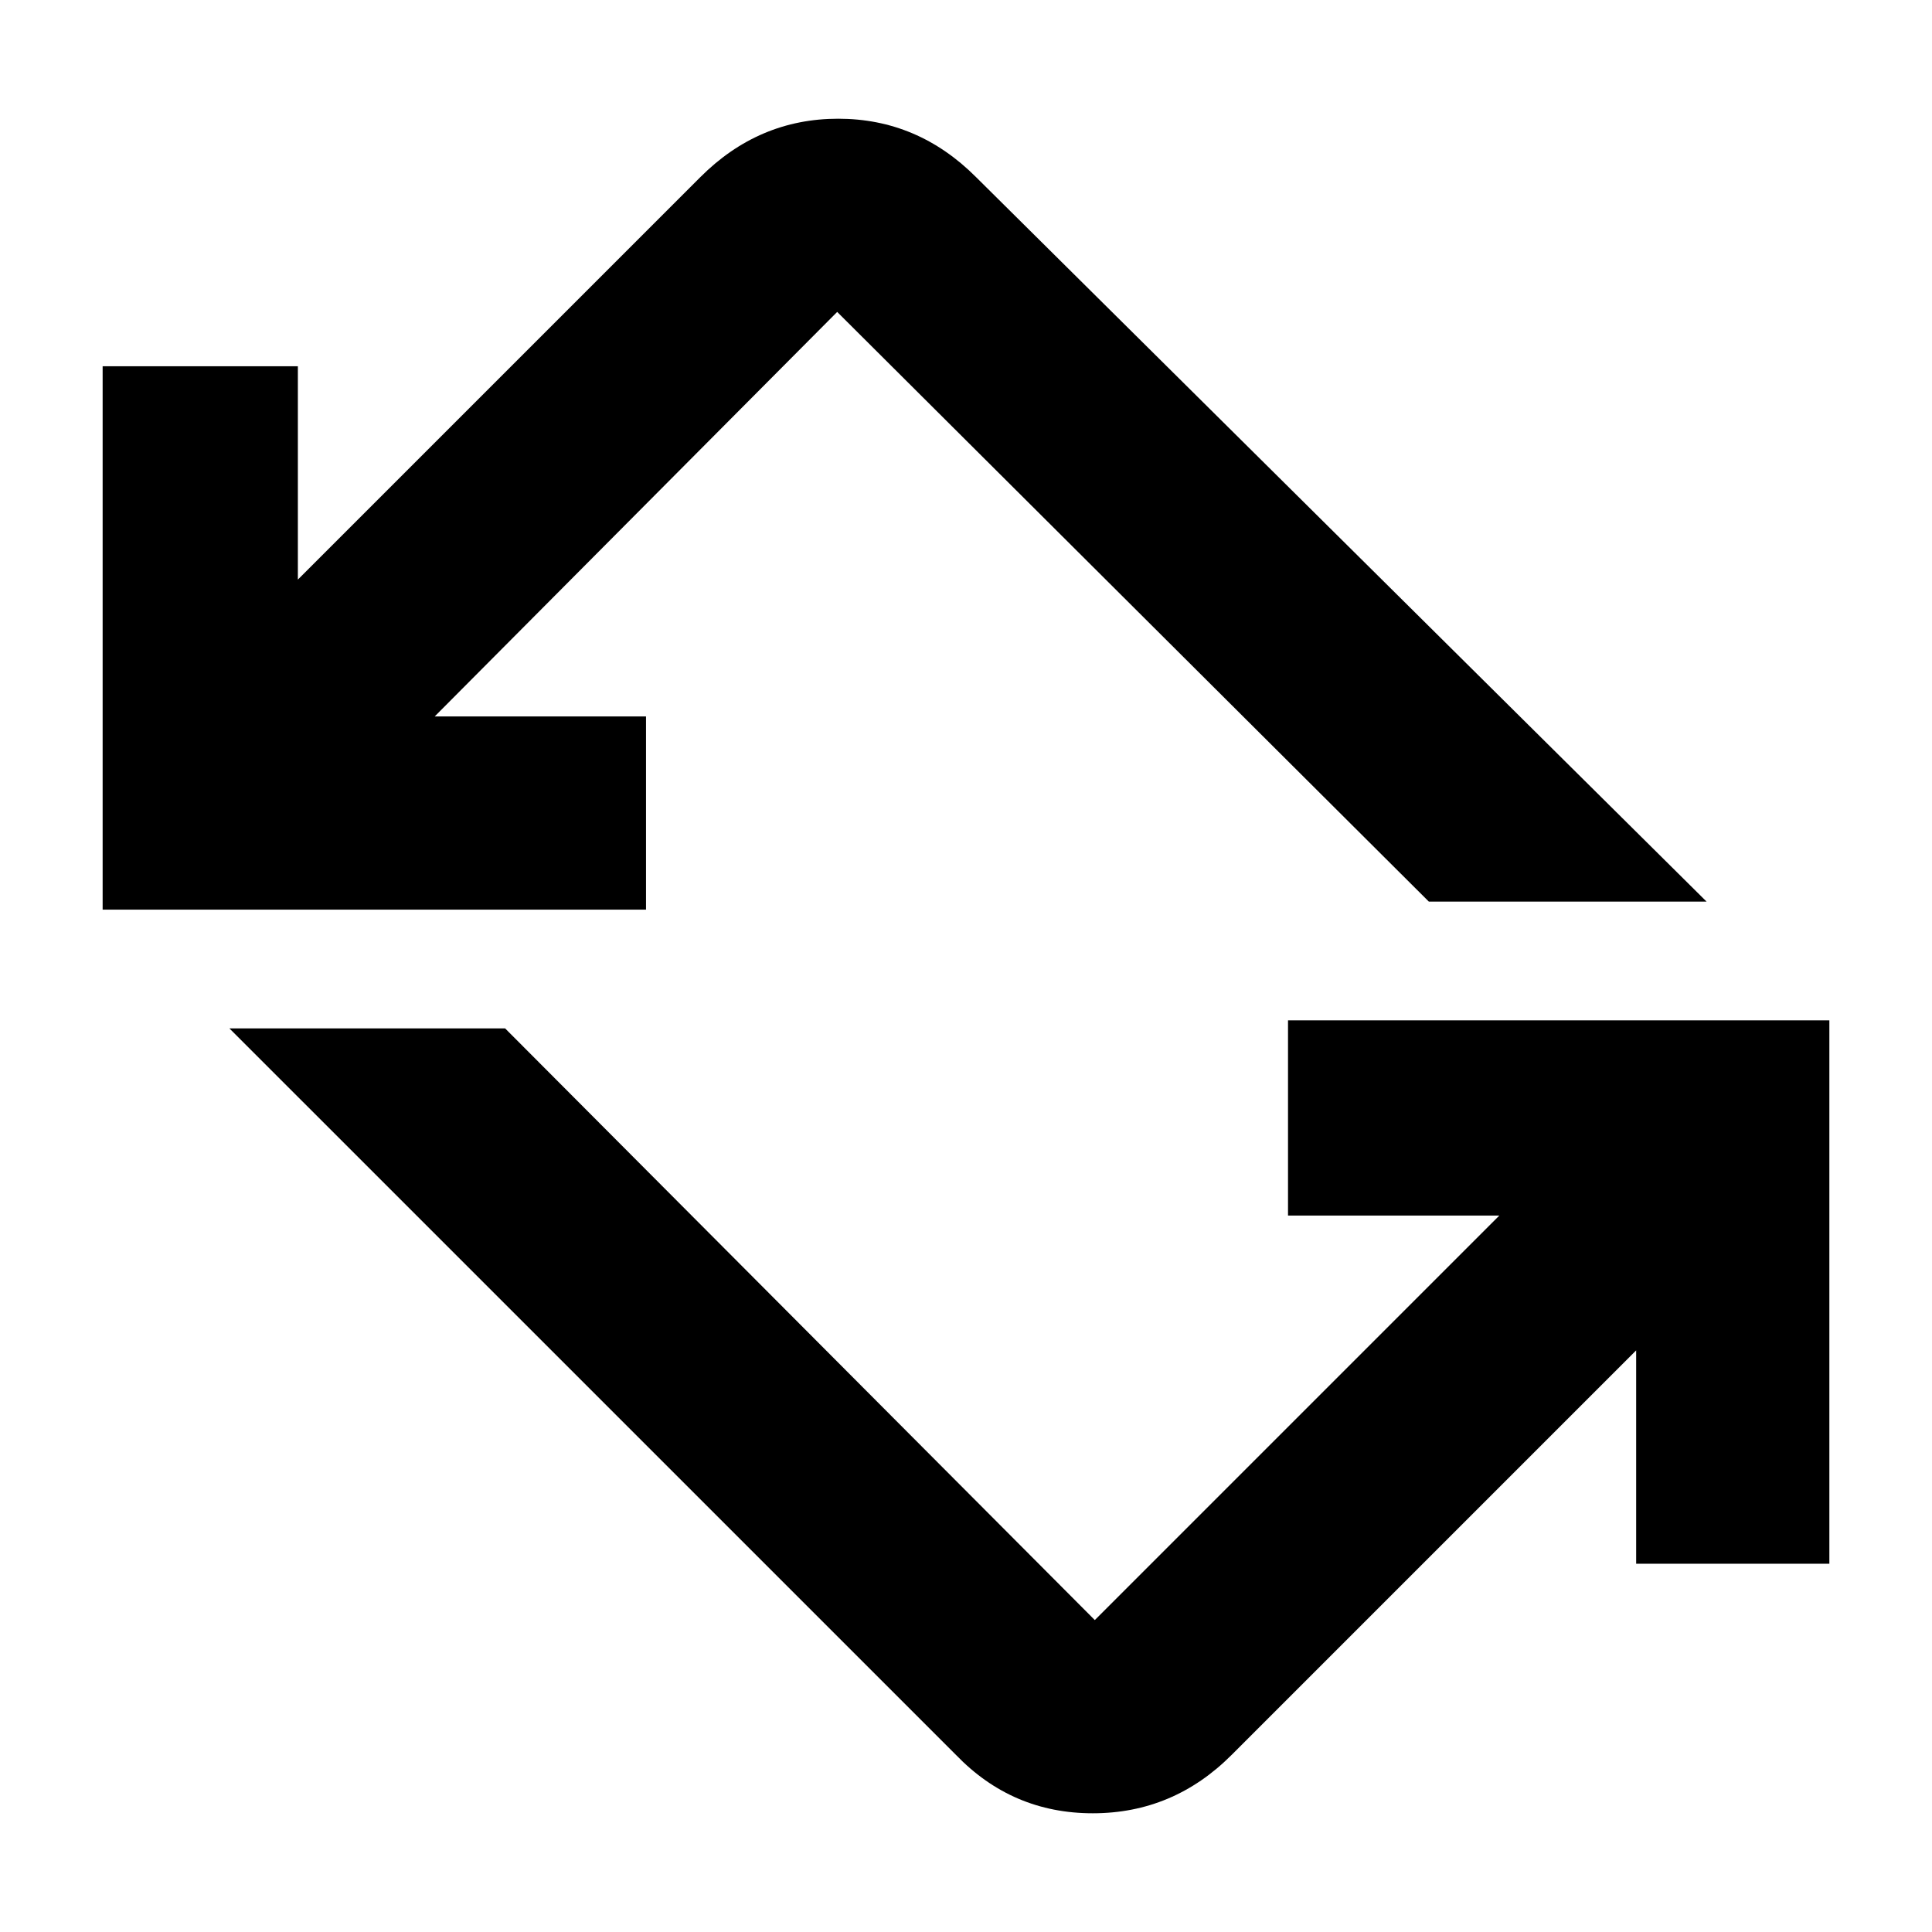 <svg xmlns="http://www.w3.org/2000/svg" height="40" width="40"><path d="M19.792 36.333 4.75 21.292H10.458L22.667 33.542Q22.667 33.542 22.667 33.542Q22.667 33.542 22.667 33.542L31.042 25.167H26.667V21.125H37.875V32.375H33.875V27.958L25.5 36.333Q24.292 37.542 22.625 37.542Q20.958 37.542 19.792 36.333ZM2.125 18.833V7.583H6.167V12L14.5 3.667Q15.708 2.458 17.354 2.458Q19 2.458 20.208 3.667L35.333 18.667H29.583L17.333 6.458Q17.333 6.458 17.333 6.458Q17.333 6.458 17.333 6.458L9 14.833H13.375V18.833Z"/></svg>